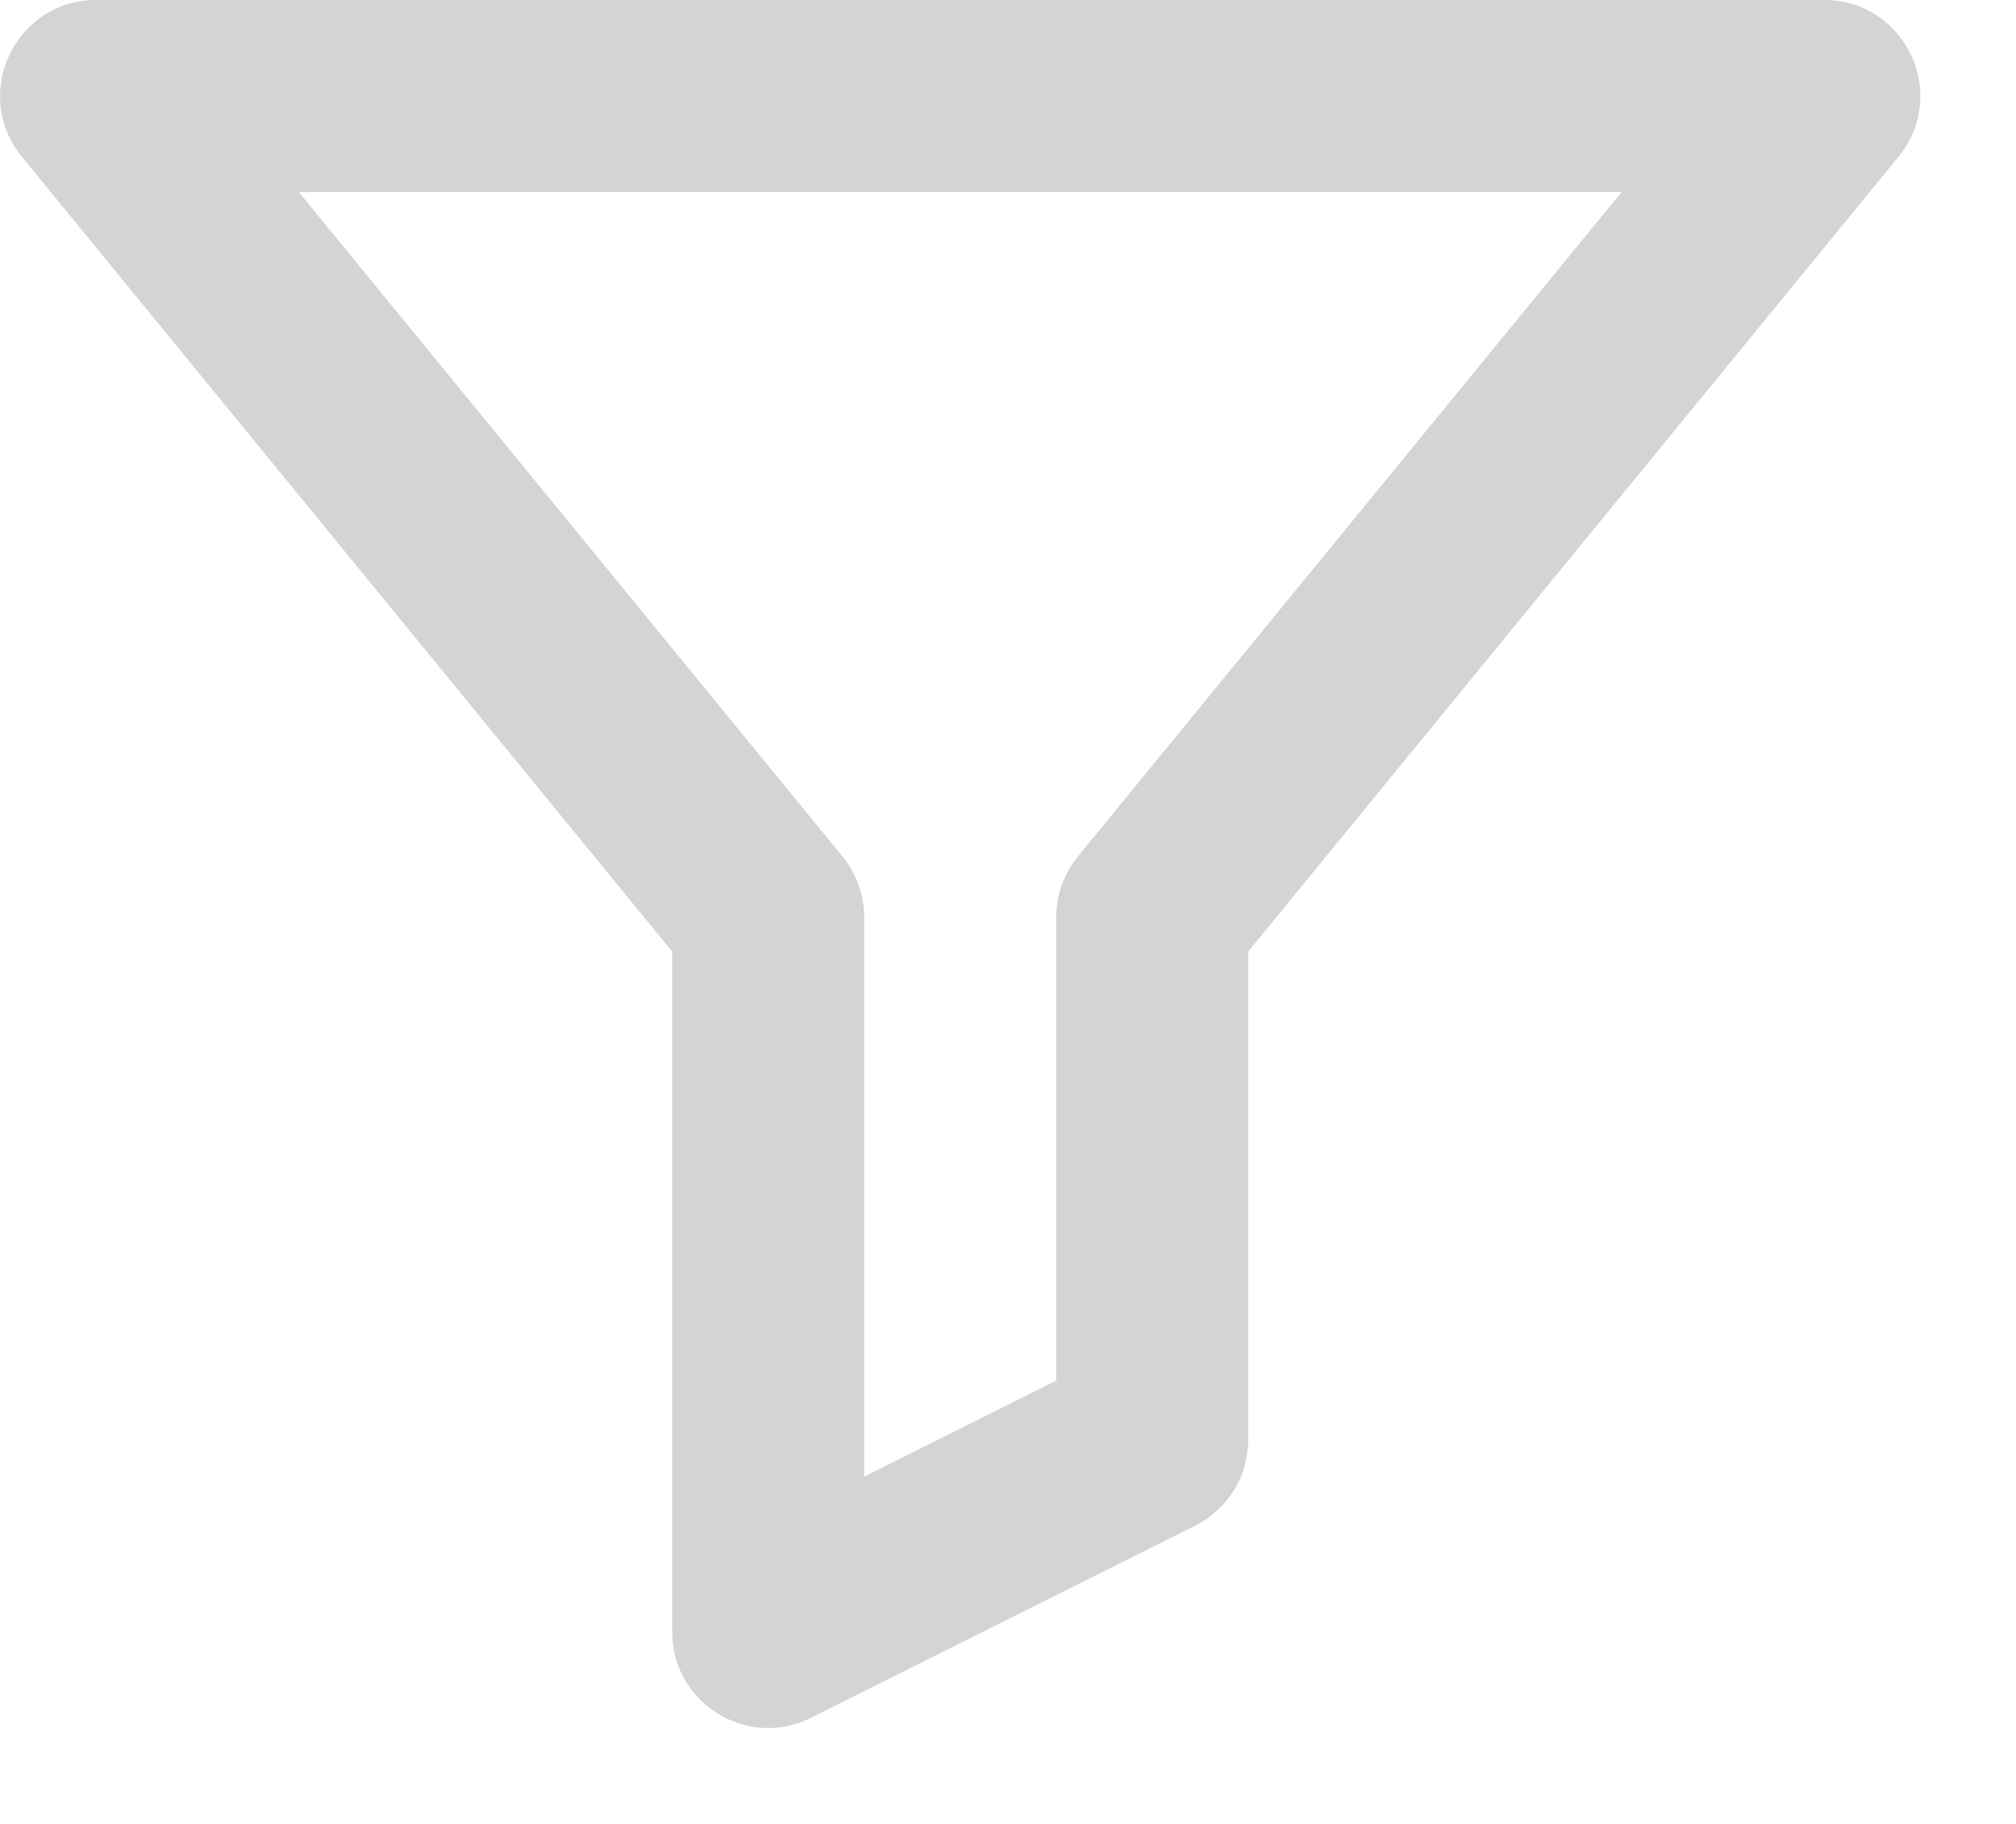 <svg width="21" height="19" viewBox="0 0 21 19" fill="none" xmlns="http://www.w3.org/2000/svg">
<path fill-rule="evenodd" clip-rule="evenodd" d="M13.002 9.913V15C13.002 15.379 12.788 15.725 12.449 15.894L8.449 17.894C7.784 18.227 7.002 17.743 7.002 17V9.913L0.228 1.633C-0.306 0.98 0.158 0 1.002 0H19.002C19.846 0 20.31 0.98 19.776 1.633L13.002 9.913ZM11.002 14.382V9.556C11.002 9.325 11.082 9.101 11.228 8.922L16.892 2H3.112L8.776 8.922C8.922 9.101 9.002 9.325 9.002 9.556V15.382L11.002 14.382Z" fill="#D4D4D4"/>
</svg>
